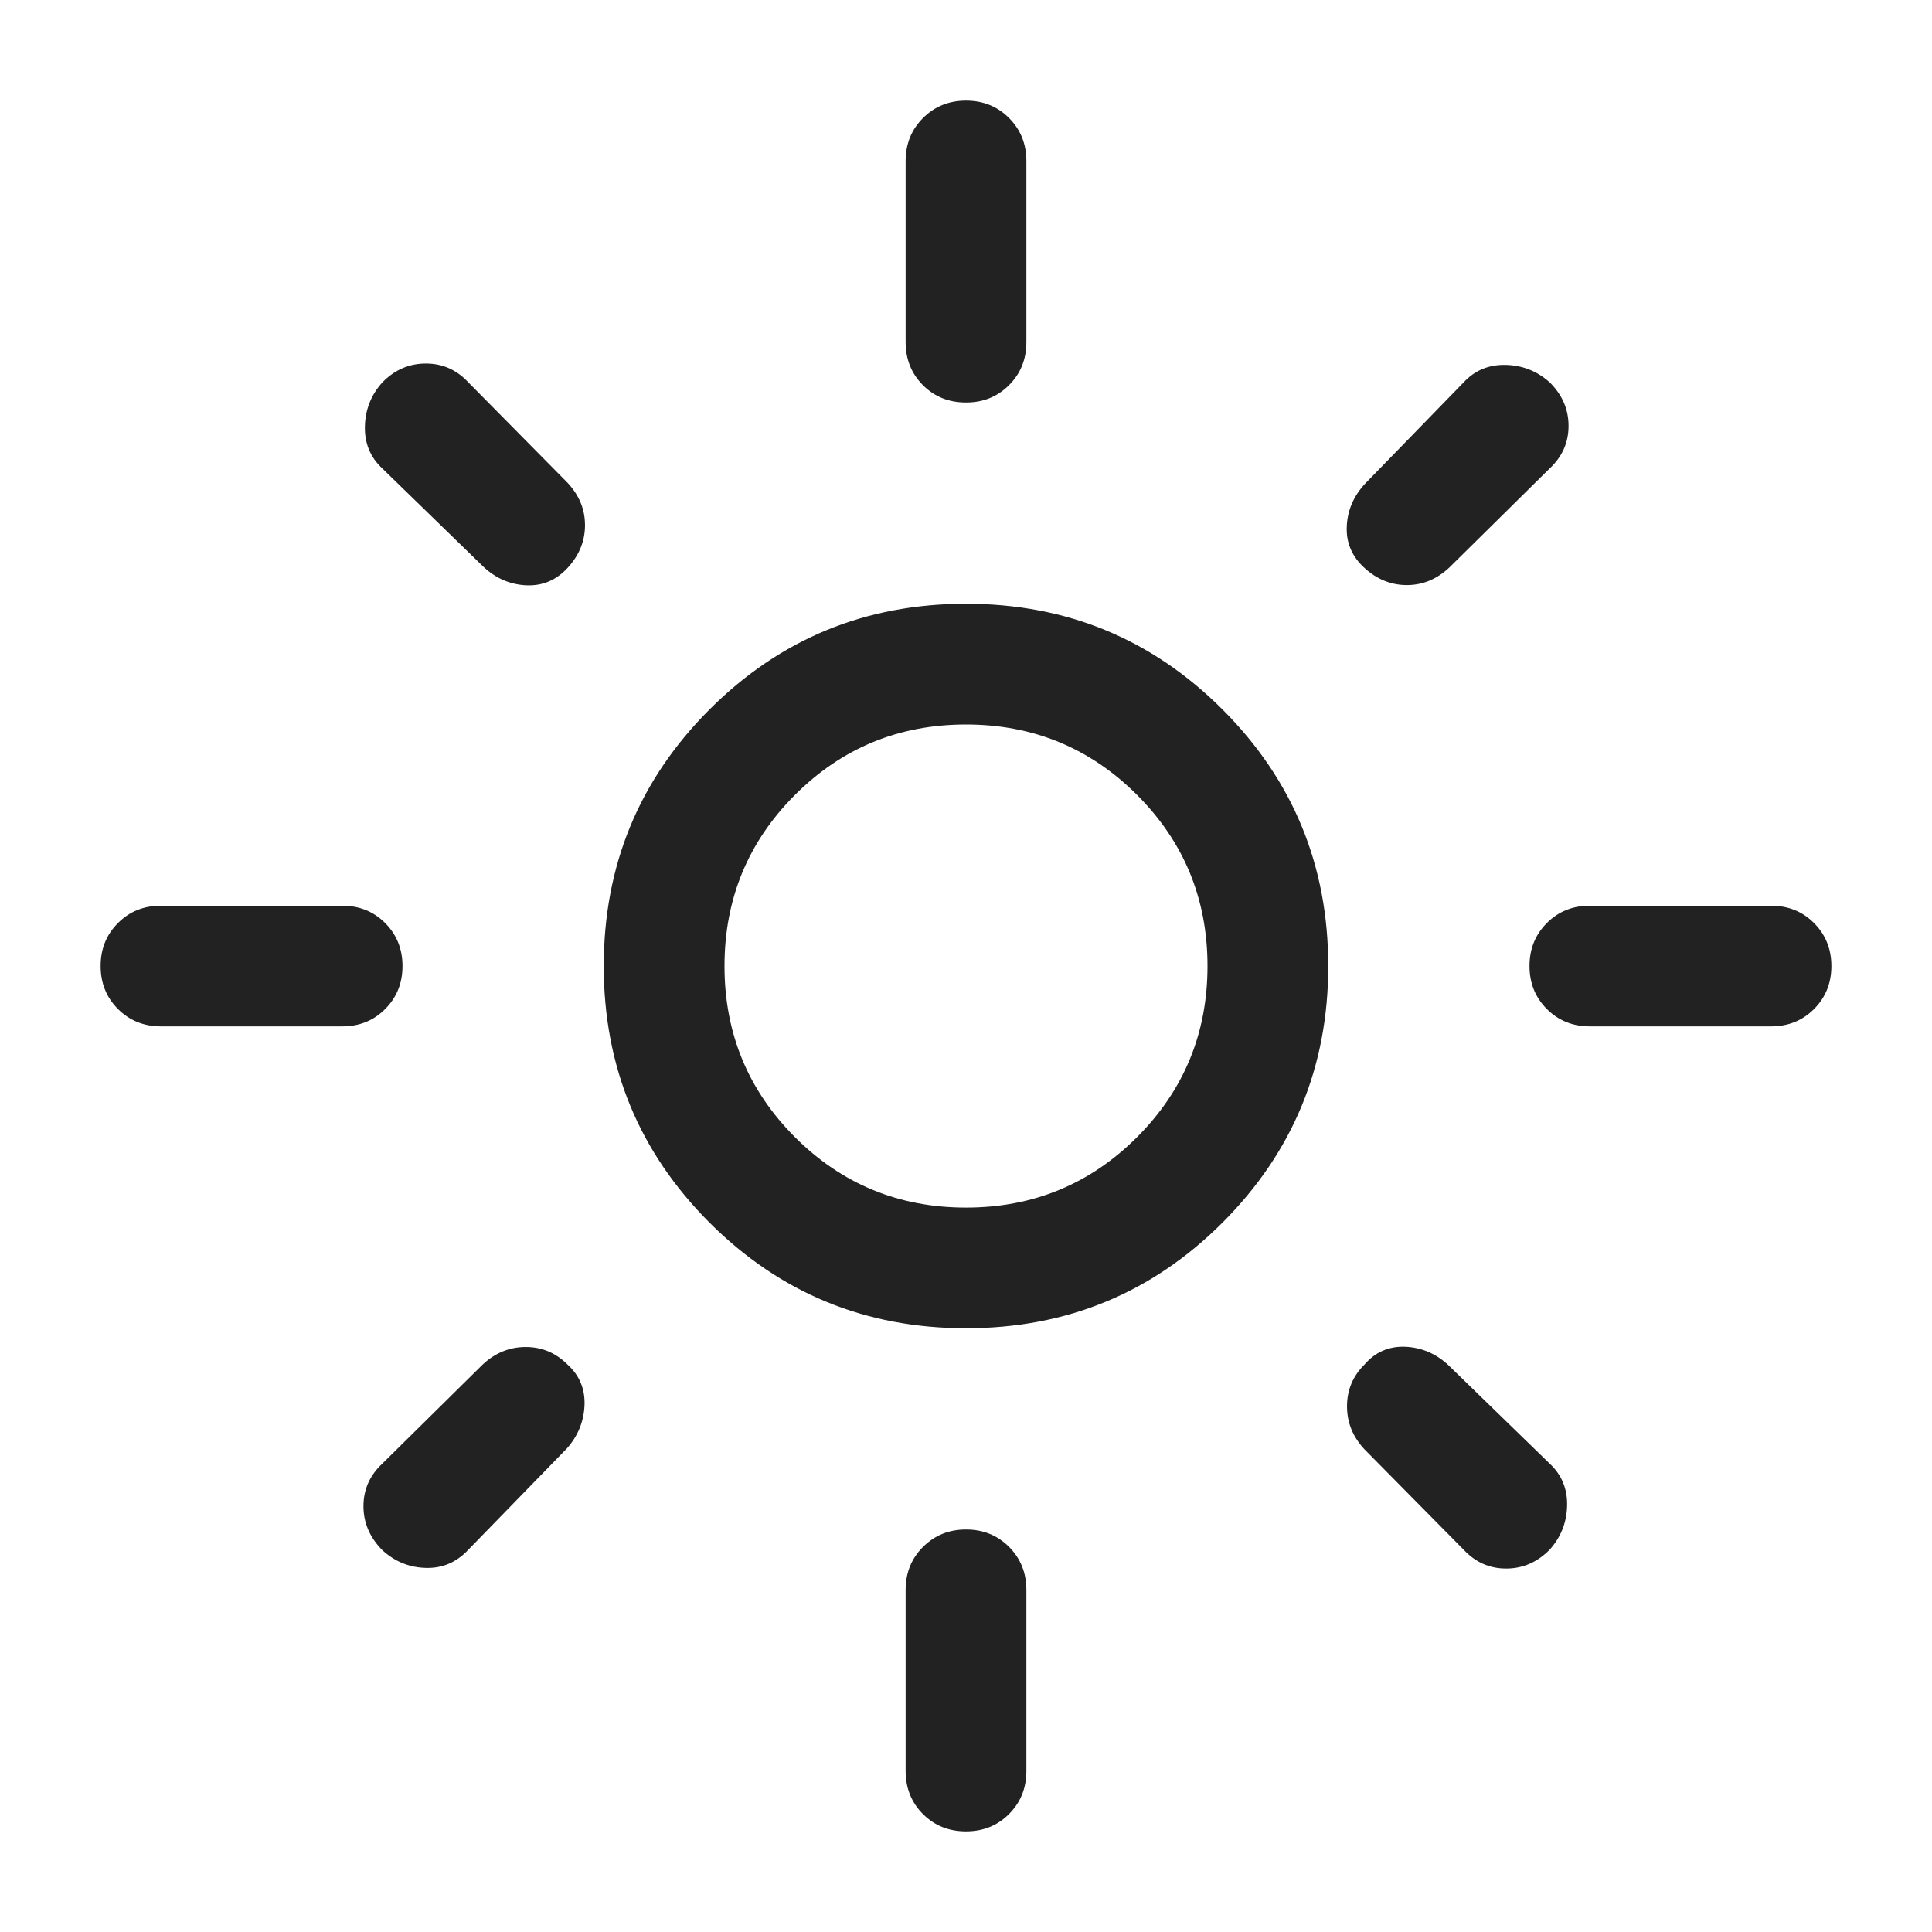 <svg width="24" height="24" viewBox="0 0 24 24" fill="none" xmlns="http://www.w3.org/2000/svg">
<mask id="mask0_2473_22045" style="mask-type:alpha" maskUnits="userSpaceOnUse" x="0" y="0" width="24" height="25">
<rect y="0" width="24" height="24" fill="#D9D9D9"/>
</mask>
<g mask="url(#mask0_2473_22045)">
<path d="M12 15.001C12.833 15.001 13.542 14.709 14.125 14.126C14.708 13.542 15 12.834 15 12.001C15 11.167 14.708 10.459 14.125 9.875C13.542 9.292 12.833 9 12 9C11.167 9 10.458 9.292 9.875 9.875C9.292 10.459 9 11.167 9 12.001C9 12.834 9.292 13.542 9.875 14.126C10.458 14.709 11.167 15.001 12 15.001ZM12 16.5C10.751 16.5 9.689 16.063 8.813 15.187C7.938 14.311 7.5 13.249 7.5 12.001C7.5 10.752 7.938 9.69 8.813 8.814C9.689 7.938 10.751 7.5 12 7.5C13.249 7.5 14.311 7.938 15.187 8.814C16.062 9.69 16.5 10.752 16.5 12.001C16.5 13.249 16.062 14.311 15.187 15.187C14.311 16.063 13.249 16.5 12 16.5ZM2 12.75C1.788 12.75 1.609 12.678 1.466 12.535C1.322 12.391 1.25 12.213 1.25 12C1.25 11.787 1.322 11.609 1.466 11.466C1.609 11.322 1.787 11.251 2 11.251H4.25C4.462 11.251 4.641 11.322 4.784 11.466C4.928 11.61 5 11.788 5 12.001C5 12.213 4.928 12.392 4.784 12.535C4.641 12.679 4.463 12.75 4.25 12.75H2ZM19.75 12.75C19.538 12.75 19.359 12.678 19.216 12.535C19.072 12.391 19 12.213 19 12C19 11.787 19.072 11.609 19.216 11.466C19.359 11.322 19.538 11.251 19.75 11.251H22C22.212 11.251 22.391 11.322 22.534 11.466C22.678 11.61 22.75 11.788 22.75 12.001C22.75 12.213 22.678 12.392 22.534 12.535C22.391 12.679 22.212 12.75 22 12.75H19.75ZM12 5C11.787 5 11.609 4.929 11.465 4.785C11.322 4.641 11.25 4.463 11.25 4.25V2C11.25 1.788 11.322 1.61 11.466 1.466C11.61 1.322 11.788 1.25 12 1.25C12.213 1.25 12.391 1.322 12.535 1.466C12.678 1.61 12.75 1.788 12.75 2V4.25C12.75 4.463 12.678 4.641 12.534 4.785C12.39 4.929 12.212 5 12 5ZM12 22.75C11.787 22.75 11.609 22.679 11.465 22.535C11.322 22.391 11.25 22.213 11.25 22V19.75C11.25 19.538 11.322 19.36 11.466 19.216C11.61 19.072 11.788 19 12 19C12.213 19 12.391 19.072 12.535 19.216C12.678 19.36 12.75 19.538 12.75 19.75V22C12.75 22.213 12.678 22.391 12.534 22.535C12.39 22.679 12.212 22.75 12 22.75ZM6.006 7.041L4.748 5.818C4.599 5.679 4.528 5.505 4.533 5.296C4.538 5.086 4.611 4.904 4.751 4.749C4.904 4.593 5.084 4.516 5.29 4.516C5.497 4.516 5.672 4.593 5.817 4.749L7.05 5.997C7.195 6.152 7.267 6.327 7.267 6.524C7.267 6.72 7.196 6.895 7.055 7.05C6.913 7.206 6.742 7.279 6.54 7.271C6.339 7.262 6.161 7.186 6.006 7.041ZM18.183 19.252L16.95 18.004C16.805 17.849 16.733 17.671 16.733 17.47C16.733 17.268 16.805 17.095 16.95 16.951C17.085 16.795 17.254 16.722 17.457 16.73C17.66 16.739 17.839 16.815 17.994 16.96L19.252 18.183C19.401 18.322 19.472 18.496 19.467 18.705C19.462 18.915 19.389 19.097 19.249 19.252C19.096 19.407 18.916 19.485 18.71 19.485C18.503 19.485 18.328 19.407 18.183 19.252ZM16.95 7.055C16.795 6.914 16.721 6.742 16.73 6.541C16.738 6.34 16.815 6.161 16.96 6.006L18.183 4.749C18.321 4.6 18.495 4.528 18.705 4.533C18.914 4.538 19.097 4.611 19.252 4.751C19.407 4.905 19.485 5.084 19.485 5.291C19.485 5.497 19.407 5.673 19.252 5.818L18.004 7.05C17.849 7.195 17.673 7.268 17.477 7.268C17.281 7.268 17.105 7.197 16.95 7.055ZM4.748 19.255C4.593 19.098 4.515 18.916 4.515 18.71C4.515 18.504 4.593 18.328 4.748 18.183L5.996 16.951C6.151 16.806 6.33 16.733 6.531 16.733C6.732 16.733 6.905 16.806 7.05 16.951C7.199 17.086 7.269 17.255 7.261 17.458C7.252 17.66 7.179 17.84 7.04 17.995L5.817 19.252C5.672 19.407 5.497 19.483 5.29 19.477C5.084 19.472 4.903 19.398 4.748 19.255Z" fill="#222222"/>
</g>
</svg>
